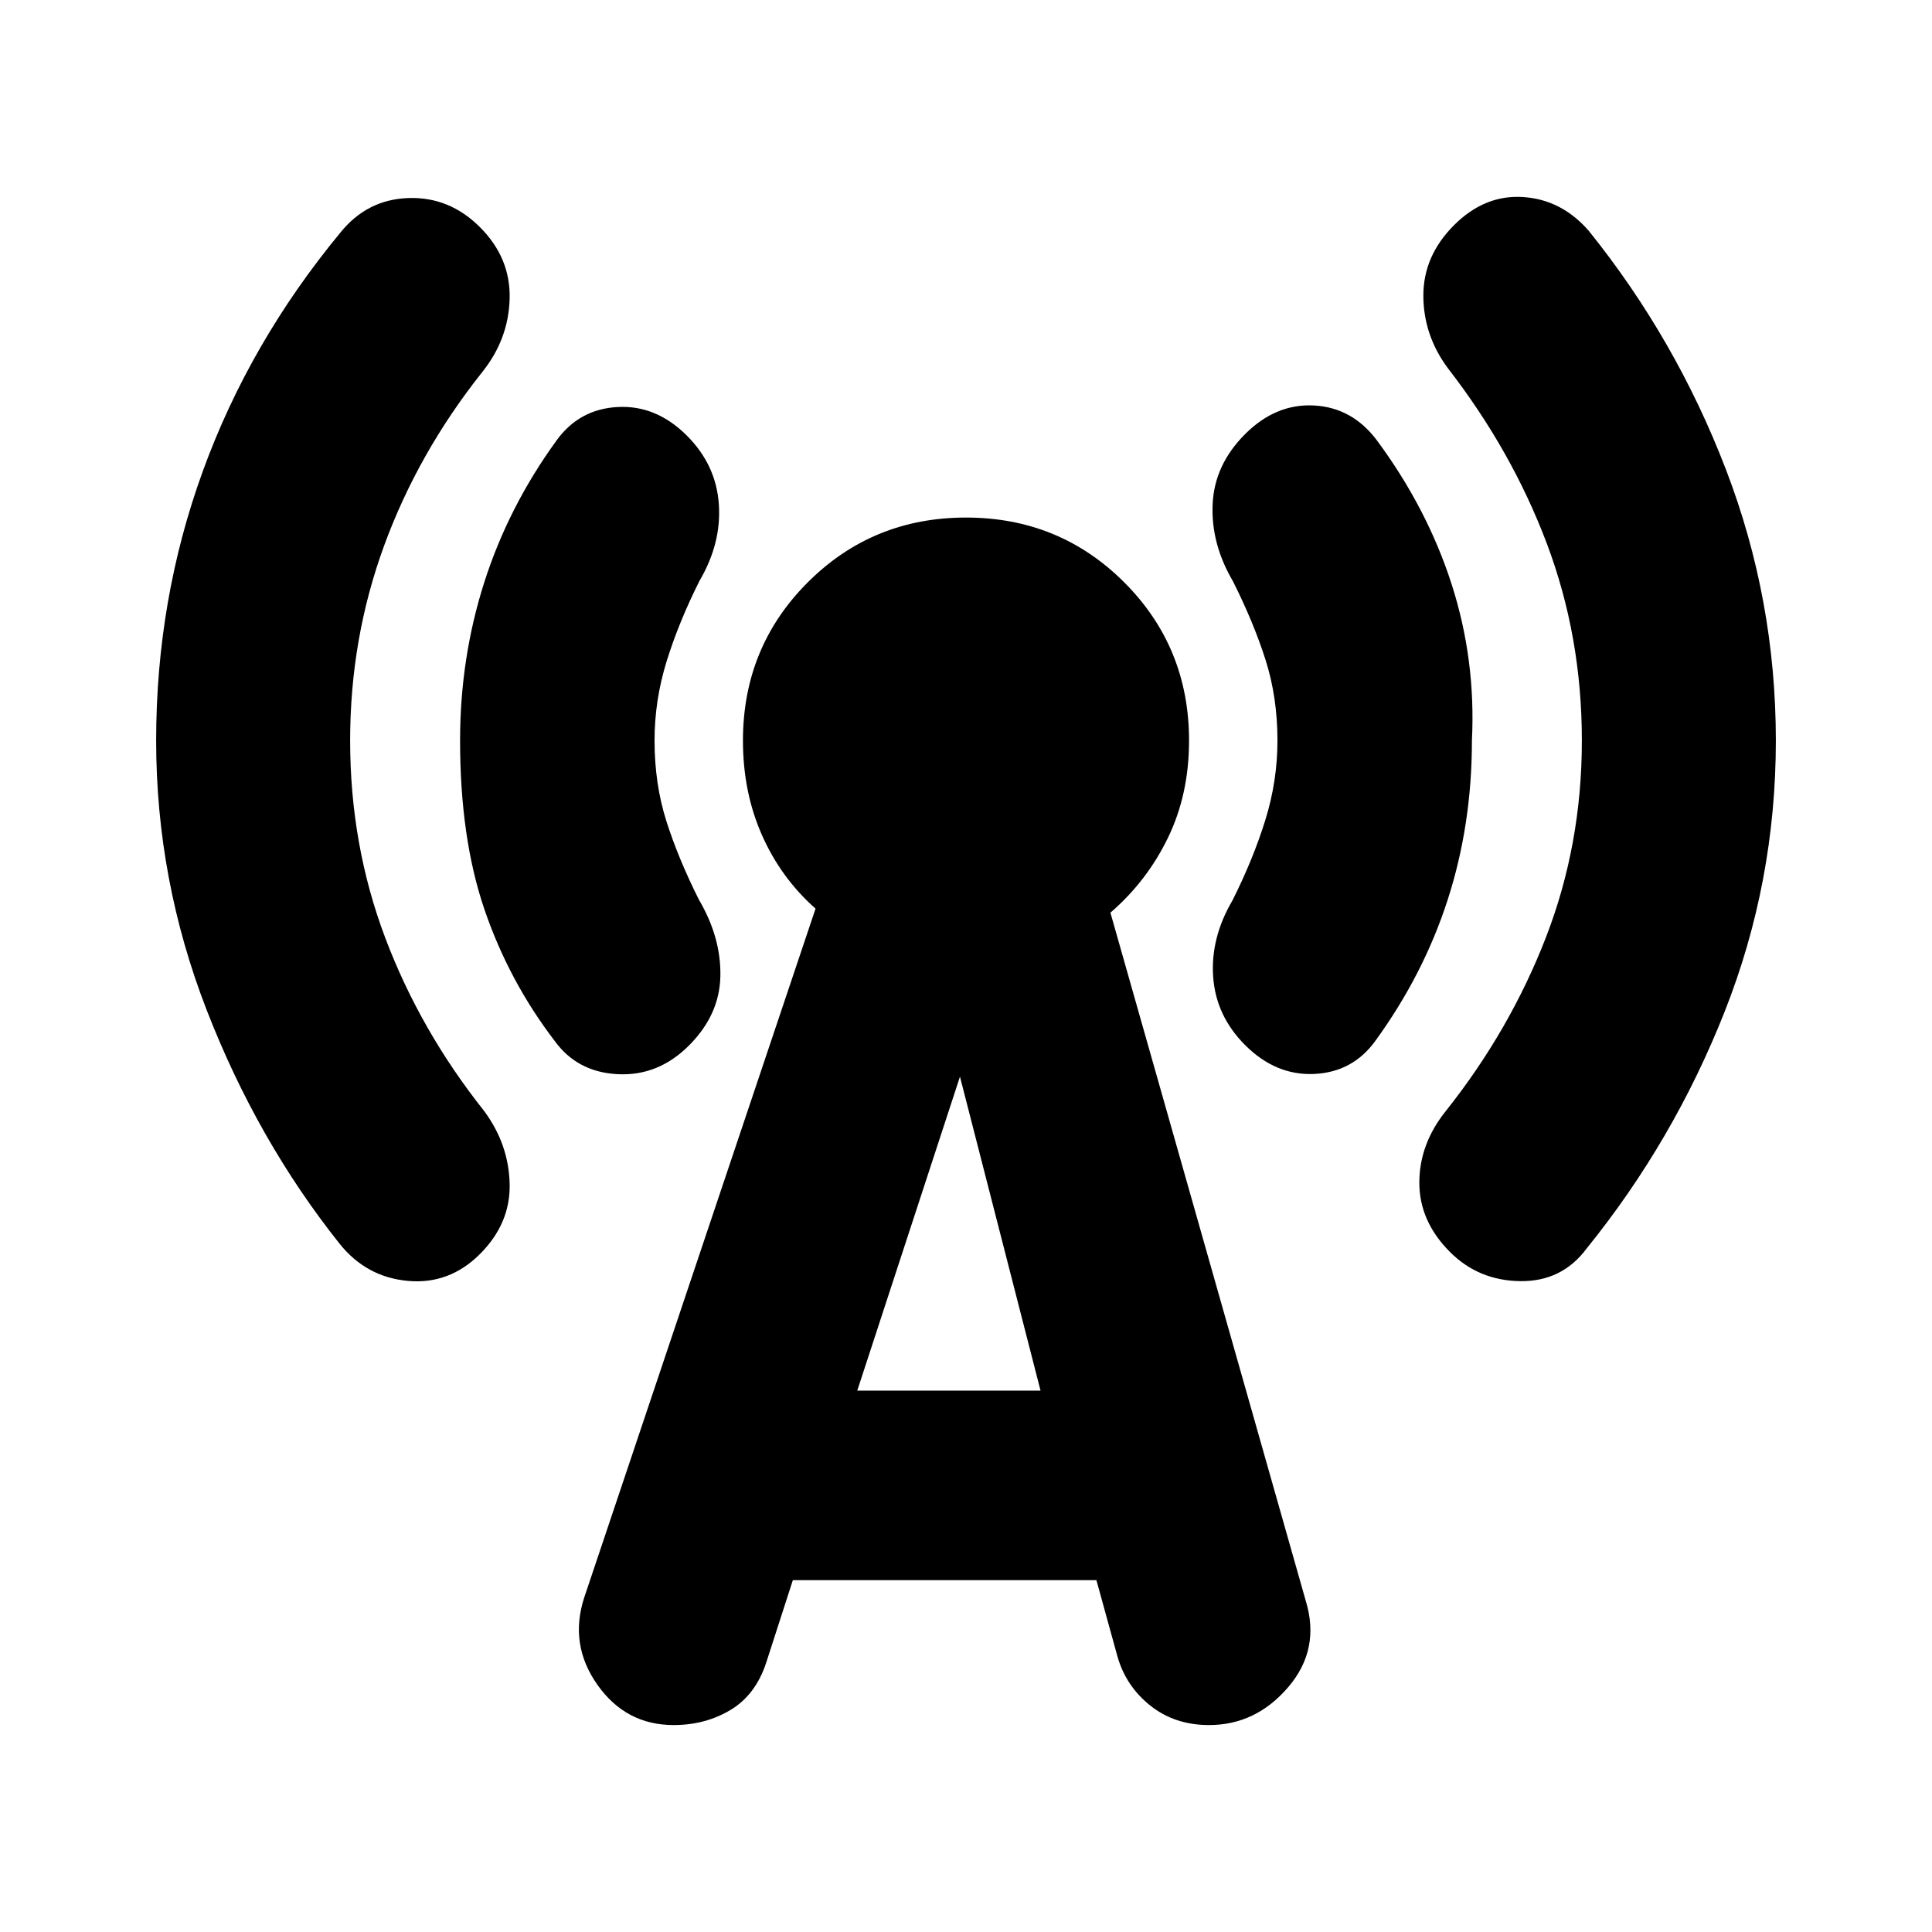 <svg xmlns="http://www.w3.org/2000/svg" height="20" viewBox="0 -960 960 960" width="20"><path d="M173.98-592q0 51.72 17.38 97.84 17.38 46.12 49.14 86.12 12.24 16.47 12.74 36.19t-14.74 34.96q-15.24 15.24-35.84 13.36-20.59-1.88-33.83-18.36-41-51.48-66.12-116.2Q77.59-522.8 77.59-592q0-70.2 23.24-134.03 23.24-63.84 68.24-118.32 13.23-16.48 33.71-17.24 20.48-.76 35.72 14.48 15.24 15.24 14.74 35.46t-13.74 36.69q-31.76 40-48.64 86.12-16.88 46.12-16.88 96.84Zm151.26 0q0 21.52 5.9 40.07 5.9 18.54 16.19 39.06 11 18.72 10.62 37.94-.38 19.21-15.62 34.45-15.24 15.24-35.34 14.24t-31.34-16.48q-22.76-29.76-34.9-65.28-12.14-35.52-12.14-84 0-41 12.02-78.64t36.02-70.64q11.24-15.48 30.34-16.48t34.34 14.24q14.47 14.48 15.85 33.95 1.39 19.48-9.61 38.2-10.29 20.52-16.31 39.92-6.02 19.41-6.02 39.45Zm68.72 417.17-13.24 41q-5.24 16-17.74 23.5-12.5 7.5-28.26 7.5-23.72 0-37.84-19.97-14.12-19.98-6.64-43.22l115-342.48q-17.2-15.24-26.63-36.55-9.44-21.32-9.44-46.95 0-46.43 32.2-78.63 32.2-32.2 78.63-32.2 46.43 0 78.63 32.2 32.2 32.2 32.2 78.63 0 26.63-10.44 48.21-10.43 21.57-28.63 37.29l97 341.72q7.48 24.24-8.64 43.1-16.12 18.85-39.36 18.85-17 0-29.12-9.62-12.12-9.62-16.36-24.38l-10.48-38H393.96Zm32-94.17h91.08L477-425.02 425.96-269Zm208.8-323q0-21.52-5.9-40.07-5.9-18.54-16.19-39.06-11-18.72-10.12-38.32.88-19.59 16.12-34.83 15.24-15.24 34.22-14.24 18.98 1 31.22 17.24 25 33.76 37.14 71.4 12.14 37.64 10.14 77.88 0 41.76-12.02 79.02t-36.02 70.26q-11.24 15.48-30.34 16.36-19.1.88-34.34-14.36-14.47-14.48-15.85-33.83-1.39-19.36 9.61-38.08 10.29-20.52 16.31-39.92 6.02-19.41 6.02-39.45Zm151.26 0q0-51.72-17.38-97.84-17.38-46.12-49.14-87.12-12.24-16.47-12.24-36.19t15.24-34.96q15.24-15.24 34.34-13.98 19.09 1.26 32.57 16.74 43.24 53.72 68.12 118.44Q882.41-662.2 882.41-592t-25.38 134.53q-25.38 64.34-68.62 117.82-12.24 16.48-32.95 16.24-20.72-.24-34.96-14.48-15.24-15.24-15.24-34.46t13.24-35.69q31.76-40 49.64-86.12 17.88-46.12 17.88-97.84Z"/></svg>